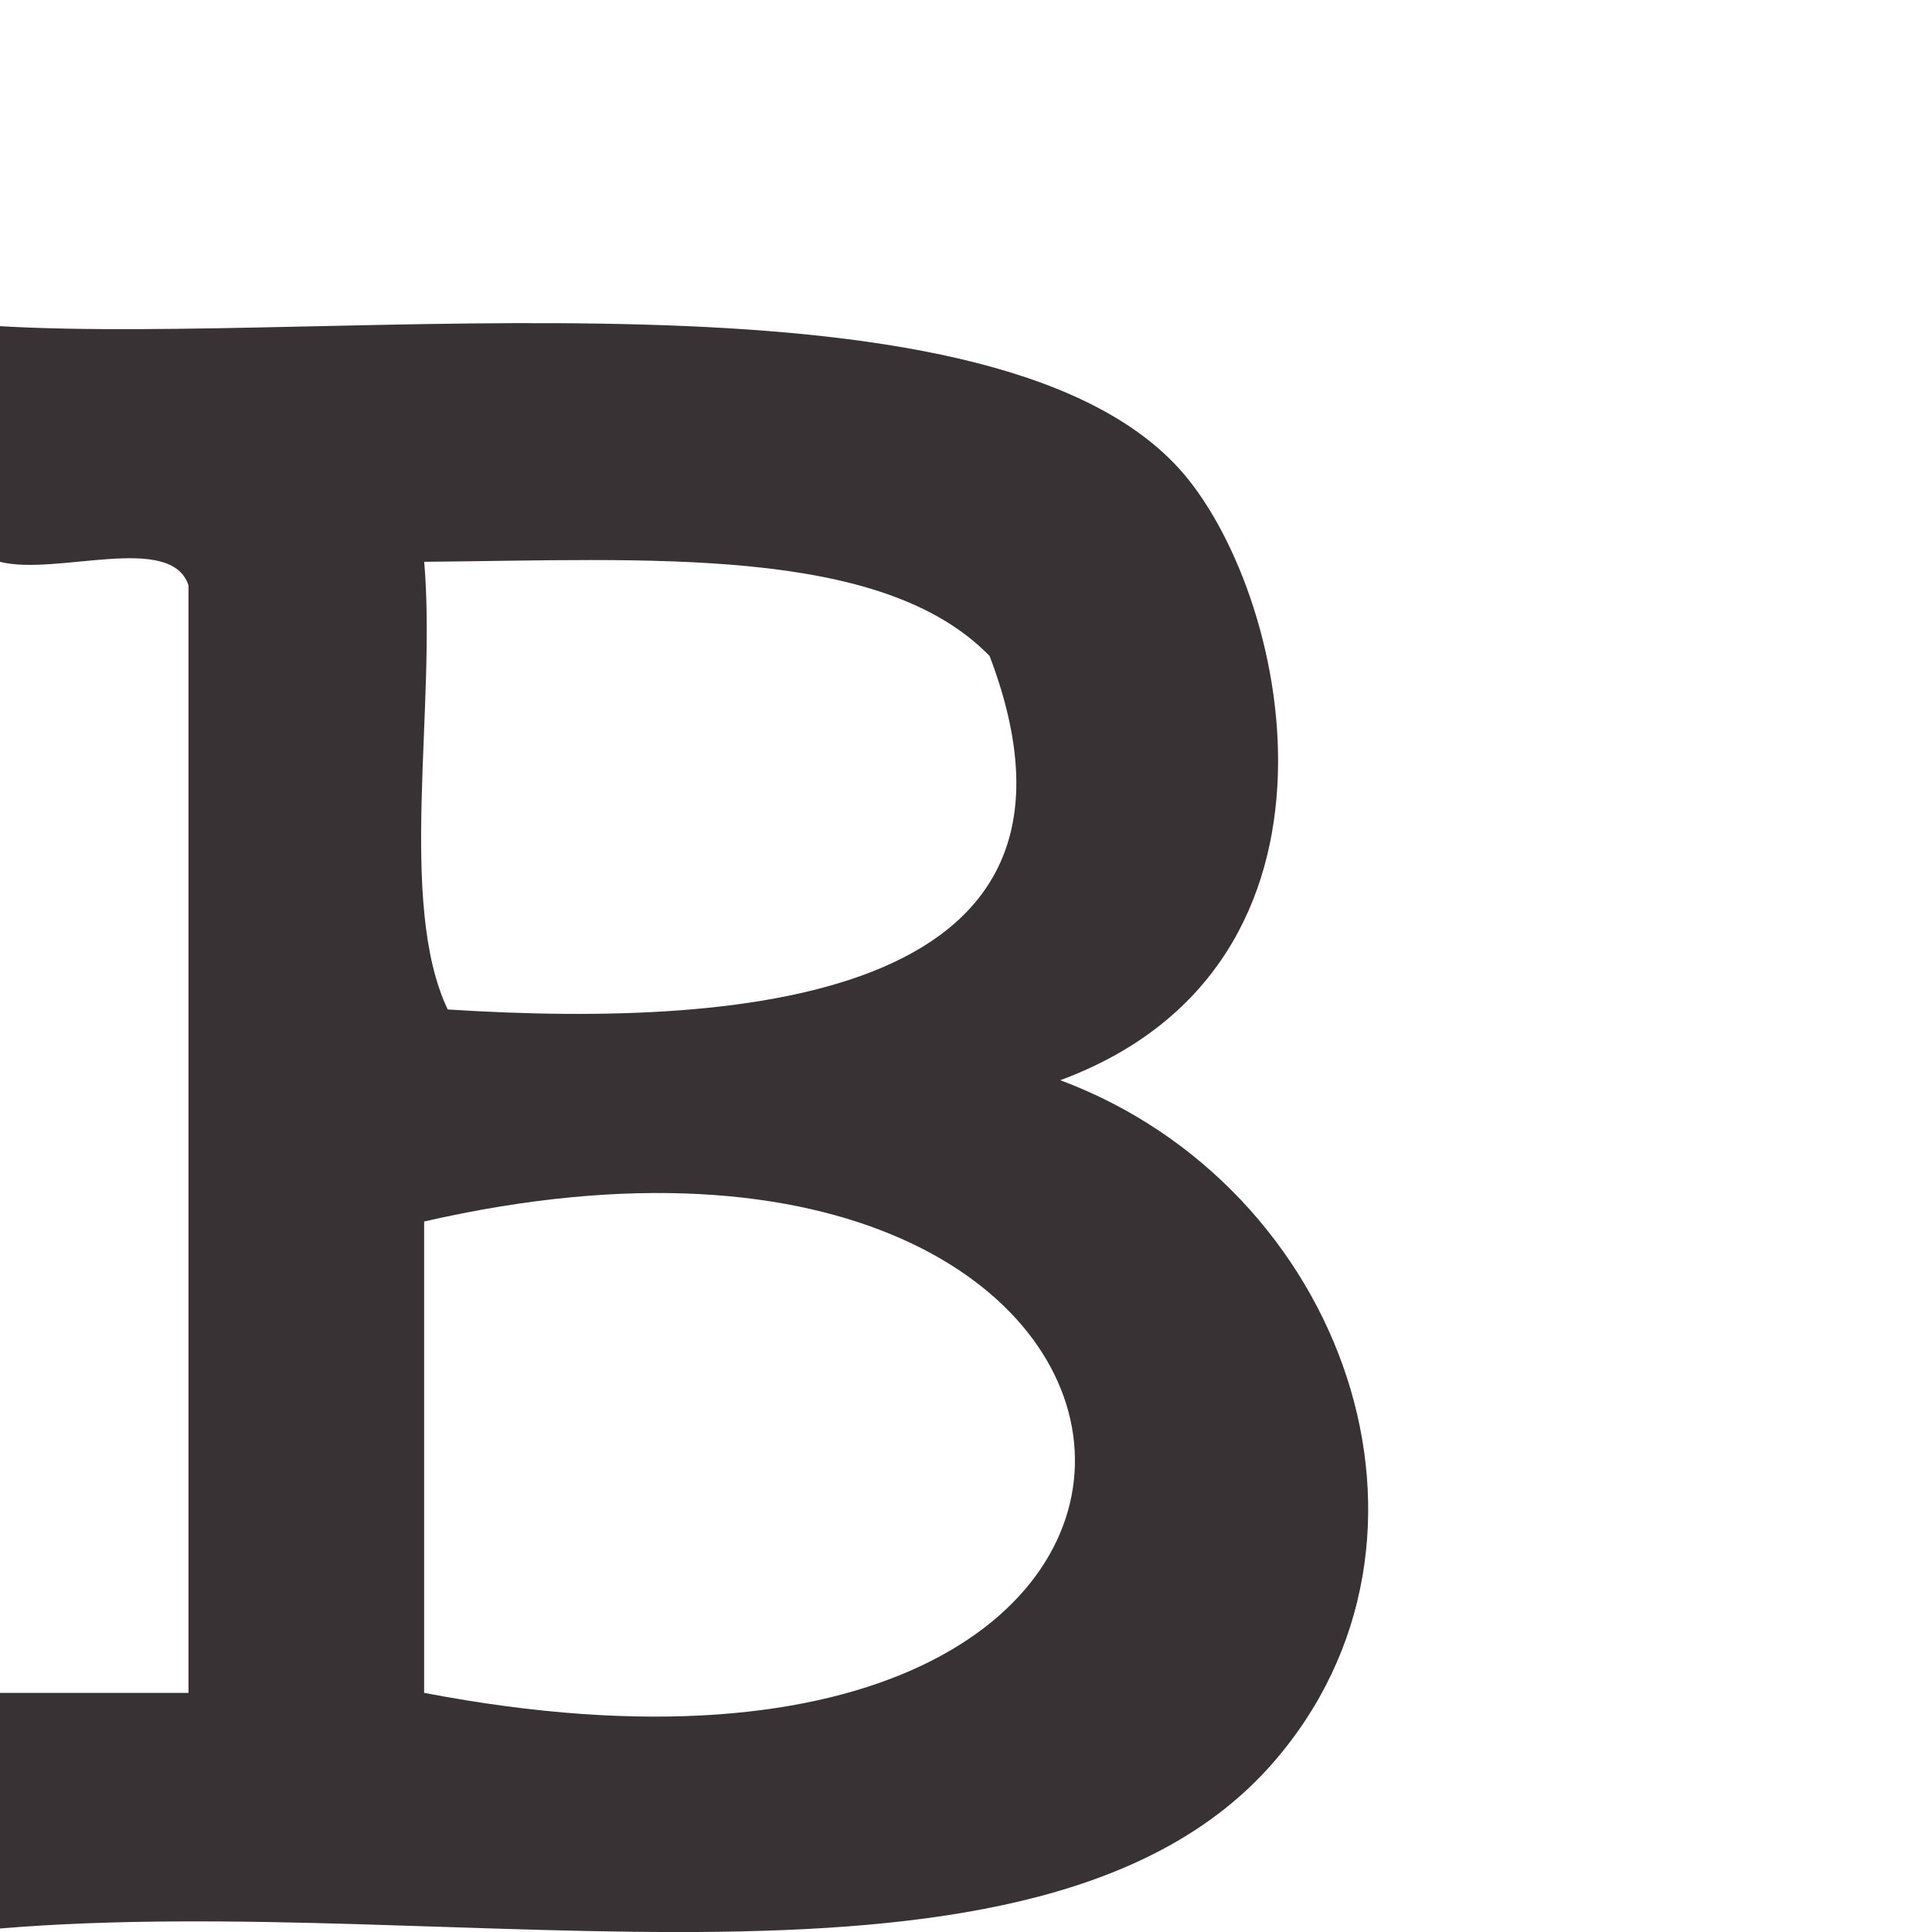 <!DOCTYPE svg PUBLIC "-//W3C//DTD SVG 1.1//EN" "http://www.w3.org/Graphics/SVG/1.1/DTD/svg11.dtd"><svg xmlns="http://www.w3.org/2000/svg" width="60" height="60" viewBox="0 -10.034 60 60" overflow="visible"><path fill-rule="evenodd" clip-rule="evenodd" fill="#383234" d="M0 .096C10.458.7 30.52-2.108 36.588 4.486c3.416 3.712 6.063 15.426-3.66 19.027 8.812 3.284 12.717 14.224 6.588 21.22C32.26 53.017 14.144 48.677 0 49.857V42.54h5.854V8.144C5.31 6.494 1.75 7.86 0 7.414V.095zm13.904 21.22c9.538.61 20.835-.427 16.83-10.976-3.36-3.468-10.675-2.984-17.56-2.927.385 4.492-.84 10.594.73 13.903zm-.732 21.223c28.04 5.374 25.835-20.56 0-14.638V42.54z"/></svg>